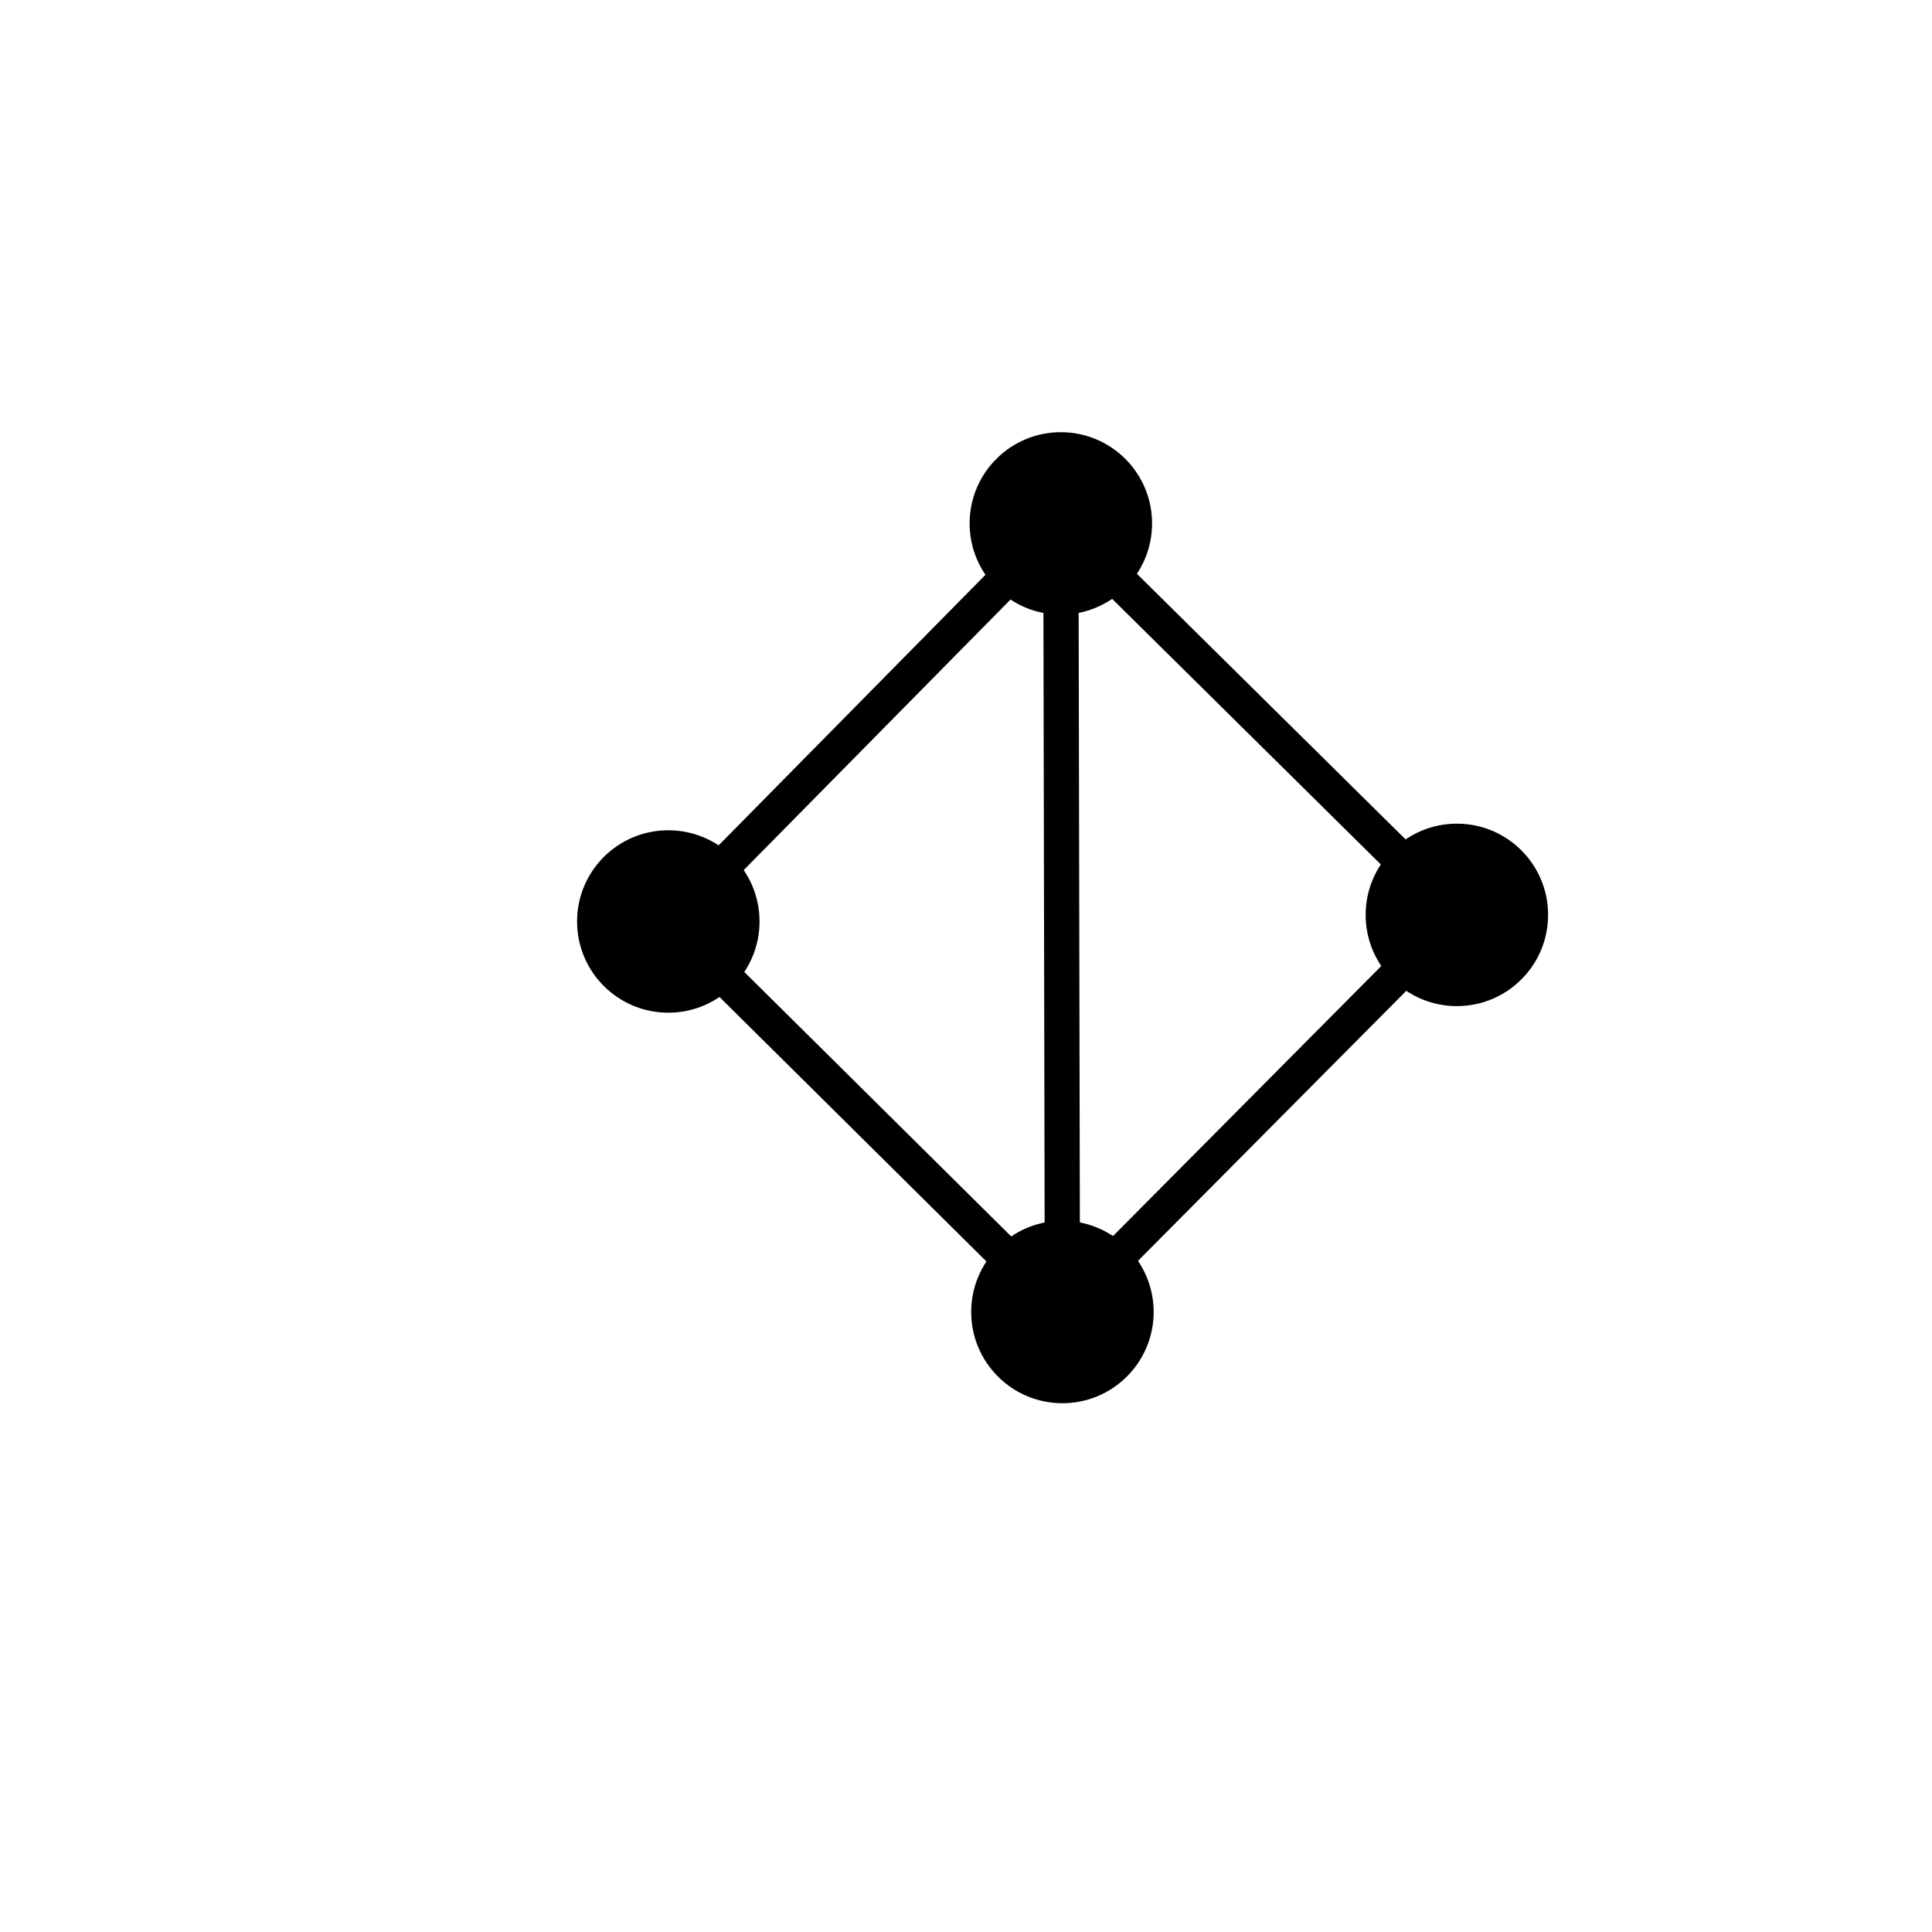 <?xml version="1.0" encoding="UTF-8"?>
<svg xmlns="http://www.w3.org/2000/svg" xmlns:xlink="http://www.w3.org/1999/xlink" width="288pt" height="288pt" viewBox="0 0 288 288" version="1.1">
<g id="surface1">
<rect x="0" y="0" width="288" height="288" style="fill:rgb(100%,100%,100%);fill-opacity:1;stroke:none;"/>
<path style="fill:none;stroke-width:5.25;stroke-linecap:round;stroke-linejoin:round;stroke:rgb(0%,0%,0%);stroke-opacity:1;stroke-miterlimit:10;" d="M 148.855 87.441 L 108.91 127.945 "/>
<path style="fill:none;stroke-width:5.25;stroke-linecap:round;stroke-linejoin:round;stroke:rgb(0%,0%,0%);stroke-opacity:1;stroke-miterlimit:10;" d="M 167.547 87.32 L 207.77 127.082 "/>
<path style="fill:none;stroke-width:5.25;stroke-linecap:round;stroke-linejoin:round;stroke:rgb(0%,0%,0%);stroke-opacity:1;stroke-miterlimit:10;" d="M 158.168 91.25 L 158.348 182.352 "/>
<path style="fill:none;stroke-width:5.25;stroke-linecap:round;stroke-linejoin:round;stroke:rgb(0%,0%,0%);stroke-opacity:1;stroke-miterlimit:10;" d="M 109.02 146.672 L 148.98 186.266 "/>
<path style="fill:none;stroke-width:5.25;stroke-linecap:round;stroke-linejoin:round;stroke:rgb(0%,0%,0%);stroke-opacity:1;stroke-miterlimit:10;" d="M 207.855 145.762 L 167.691 186.191 "/>
<path style="fill-rule:nonzero;fill:rgb(0%,0%,0%);fill-opacity:1;stroke-width:0.75;stroke-linecap:round;stroke-linejoin:round;stroke:rgb(0%,0%,0%);stroke-opacity:1;stroke-miterlimit:10;" d="M 171.363 78.023 C 171.363 85.328 165.445 91.25 158.141 91.25 C 150.836 91.25 144.914 85.328 144.914 78.023 C 144.914 70.723 150.836 64.801 158.141 64.801 C 165.445 64.801 171.363 70.723 171.363 78.023 "/>
<path style="fill-rule:nonzero;fill:rgb(0%,0%,0%);fill-opacity:1;stroke-width:0.75;stroke-linecap:round;stroke-linejoin:round;stroke:rgb(0%,0%,0%);stroke-opacity:1;stroke-miterlimit:10;" d="M 112.848 137.363 C 112.848 144.668 106.93 150.586 99.625 150.586 C 92.32 150.586 86.398 144.668 86.398 137.363 C 86.398 130.059 92.32 124.141 99.625 124.141 C 106.93 124.141 112.848 130.059 112.848 137.363 "/>
<path style="fill-rule:nonzero;fill:rgb(0%,0%,0%);fill-opacity:1;stroke-width:0.75;stroke-linecap:round;stroke-linejoin:round;stroke:rgb(0%,0%,0%);stroke-opacity:1;stroke-miterlimit:10;" d="M 230.398 136.379 C 230.398 143.684 224.48 149.605 217.176 149.605 C 209.871 149.605 203.949 143.684 203.949 136.379 C 203.949 129.074 209.871 123.156 217.176 123.156 C 224.48 123.156 230.398 129.074 230.398 136.379 "/>
<path style="fill-rule:nonzero;fill:rgb(0%,0%,0%);fill-opacity:1;stroke-width:0.75;stroke-linecap:round;stroke-linejoin:round;stroke:rgb(0%,0%,0%);stroke-opacity:1;stroke-miterlimit:10;" d="M 171.598 195.574 C 171.598 202.879 165.676 208.801 158.371 208.801 C 151.07 208.801 145.148 202.879 145.148 195.574 C 145.148 188.273 151.07 182.352 158.371 182.352 C 165.676 182.352 171.598 188.273 171.598 195.574 "/>
</g>
</svg>
